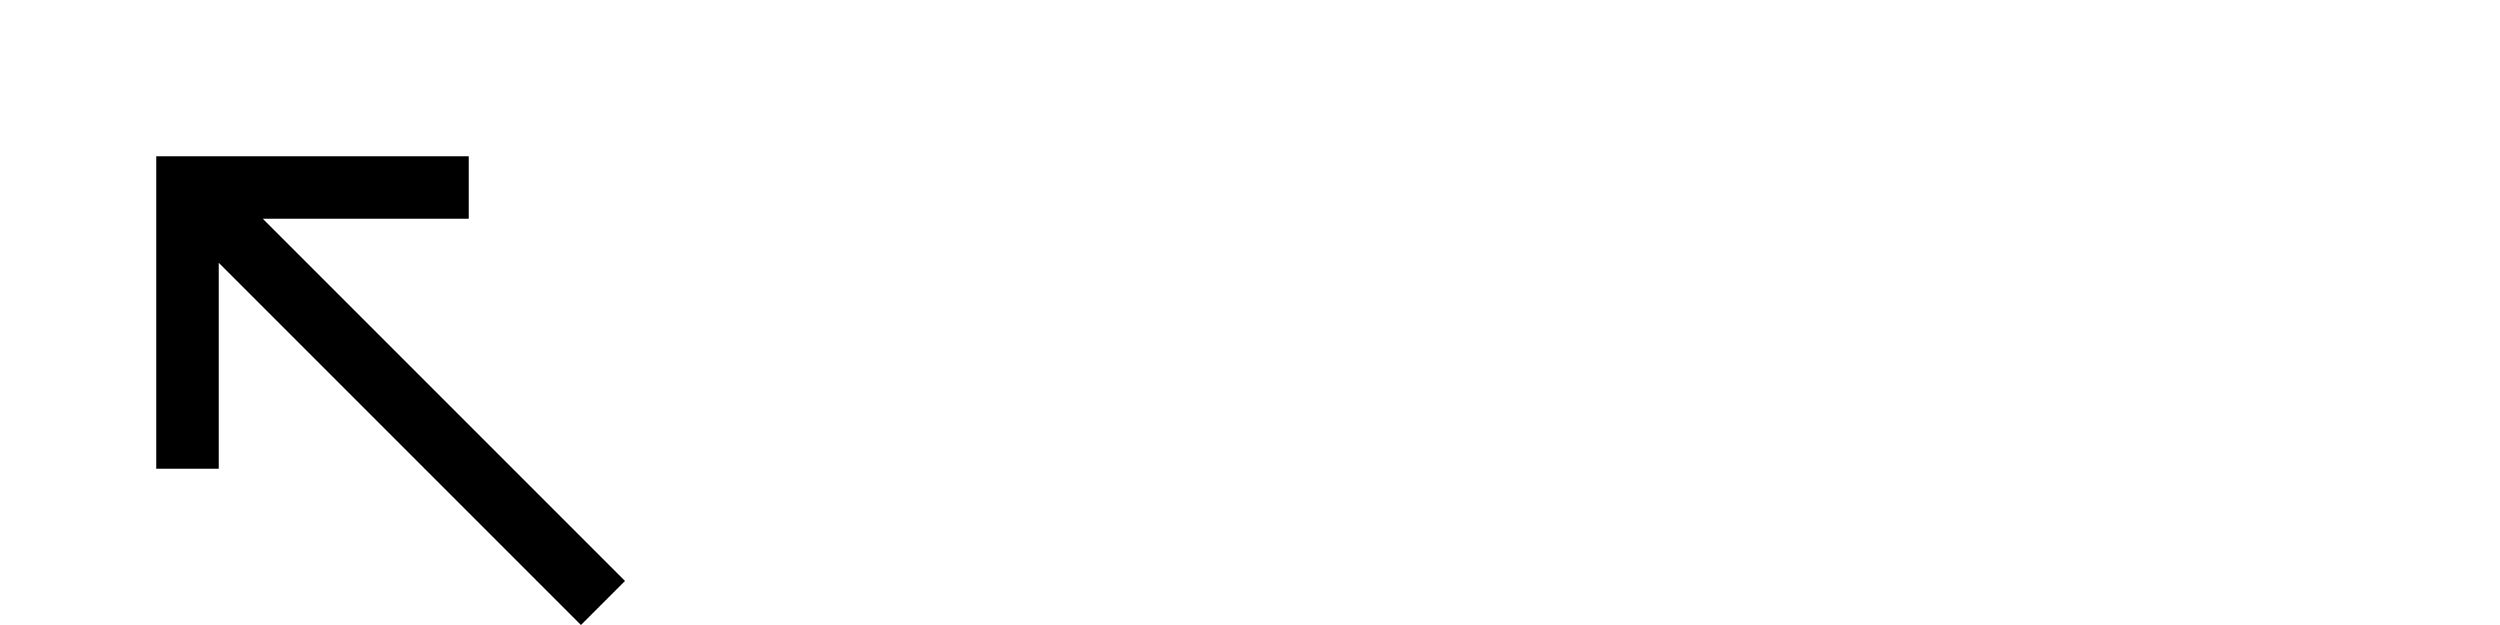 <?xml version="1.0" encoding="UTF-8" standalone="no"?>
<svg xmlns="http://www.w3.org/2000/svg" xmlns:android="http://schemas.android.com/apk/res/android" height="20" width="80">
    	
    <path d="M5,15h2V8.41L18.59,20L20,18.59L8.41,7H15V5H5V15z" fill="#000000"/>
    
</svg>
